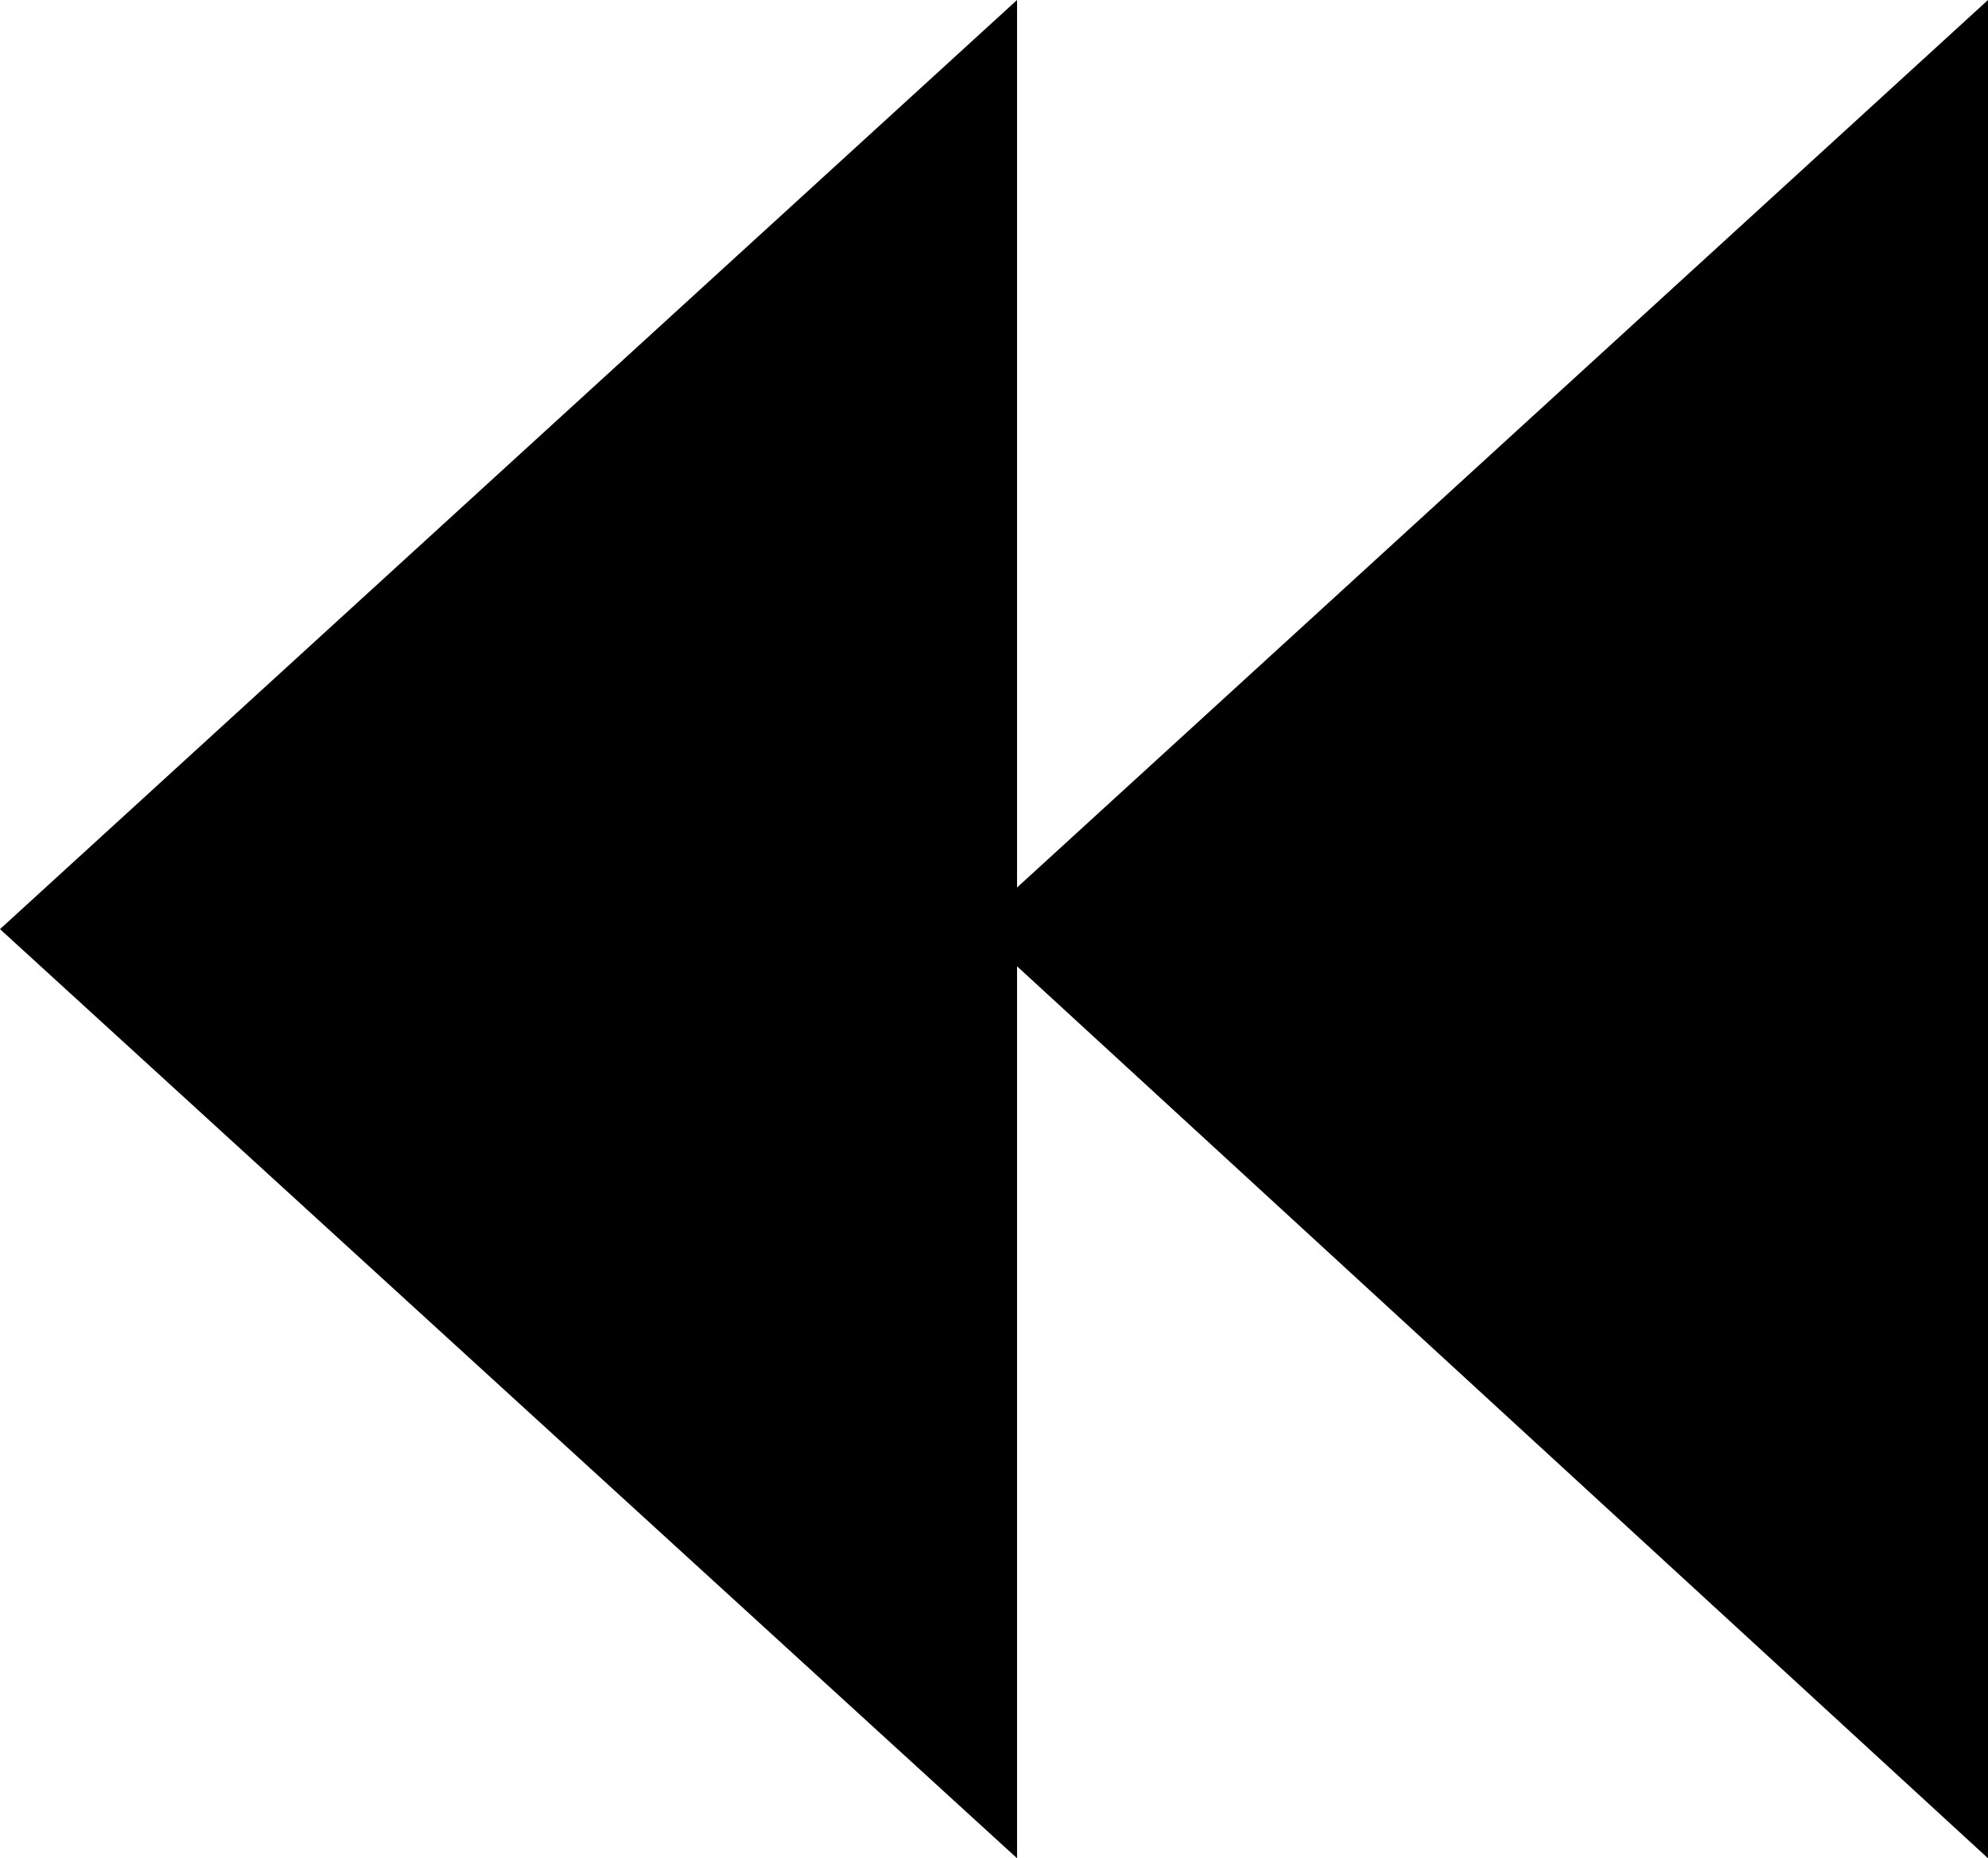 <svg xmlns="http://www.w3.org/2000/svg" viewBox="0 0 26.74 25"><title>Fichier 31</title><g id="Calque_2" data-name="Calque 2"><g id="First-Last"><path d="M26.74,25,13.68,13V25L0,12.5,13.68,0V11.94L26.74,0Z"/></g></g></svg>